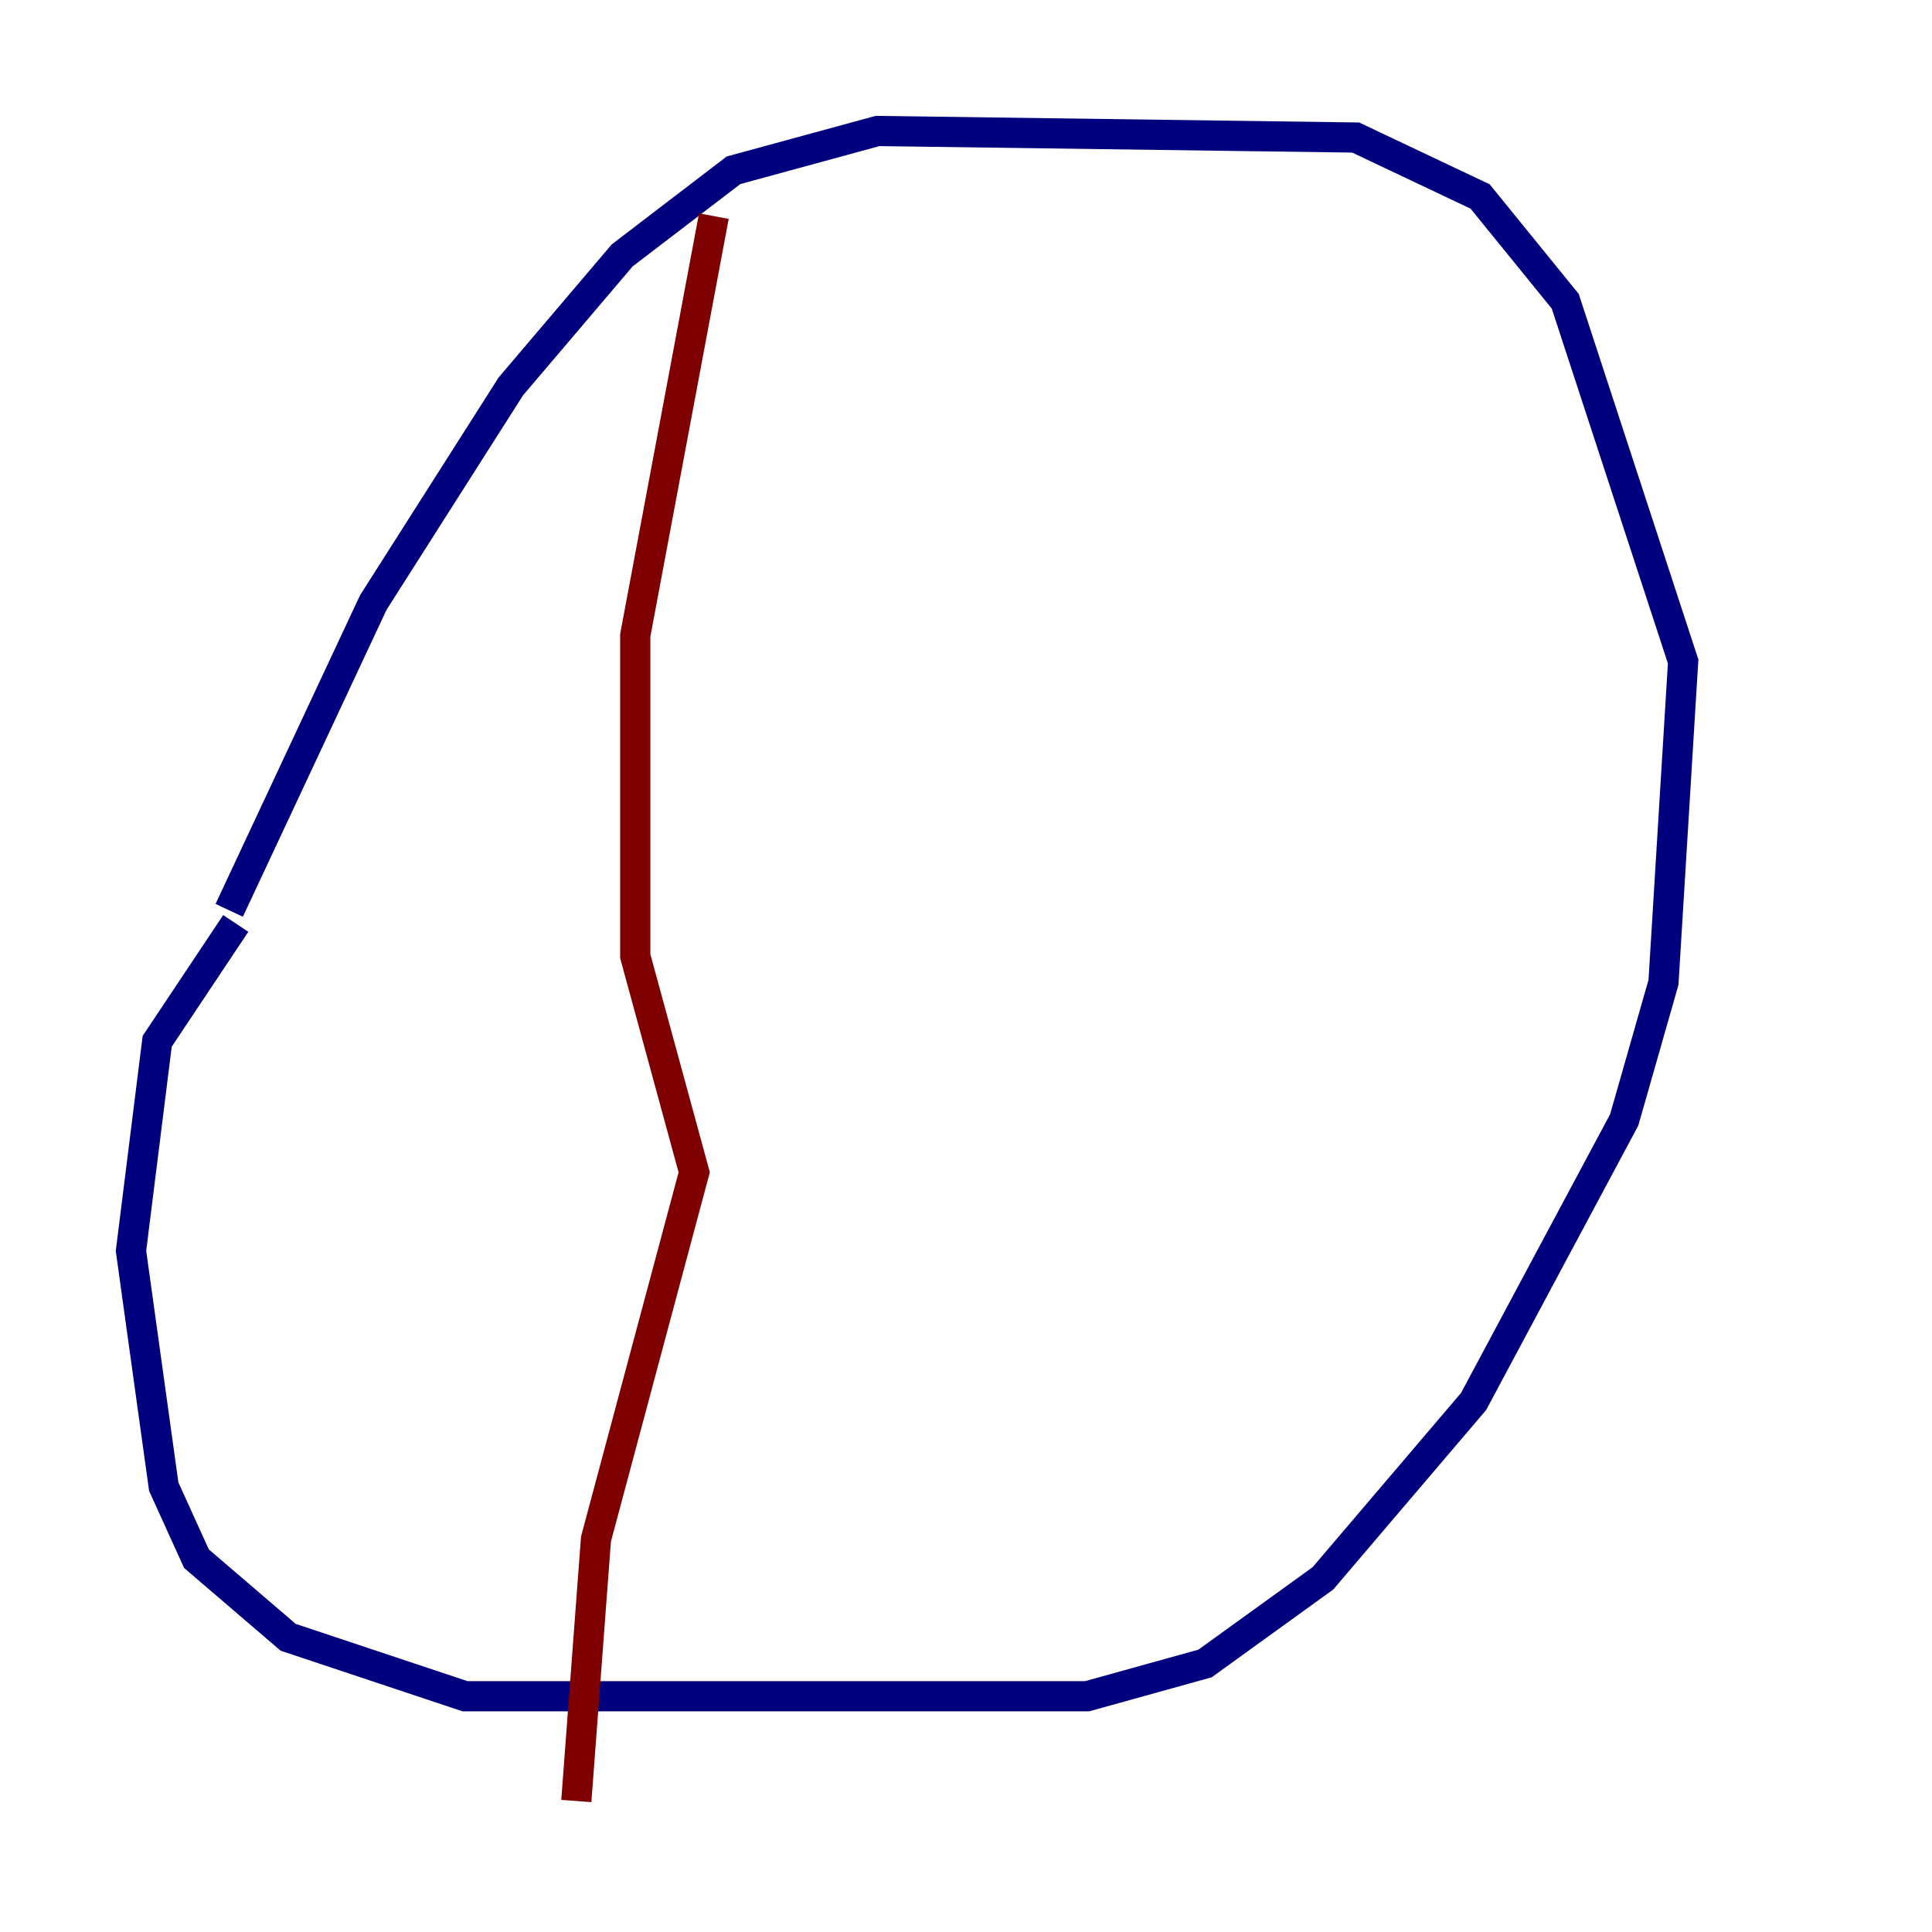 <?xml version="1.0" encoding="utf-8" ?>
<svg baseProfile="tiny" height="128" version="1.2" viewBox="0,0,128,128" width="128" xmlns="http://www.w3.org/2000/svg" xmlns:ev="http://www.w3.org/2001/xml-events" xmlns:xlink="http://www.w3.org/1999/xlink"><defs /><polyline fill="none" points="15.62,61.18 10.414,68.99 8.678,82.875 10.848,98.495 13.017,103.268 19.091,108.475 30.807,112.38 72.027,112.38 79.837,110.21 87.647,104.57 97.627,92.854 107.607,74.197 110.21,65.085 111.512,43.824 103.702,19.959 98.061,13.017 89.817,9.112 58.142,8.678 48.597,11.281 41.22,16.922 33.844,25.6 24.732,39.919 15.186,60.312" stroke="#00007f" stroke-width="2" /><polyline fill="none" points="47.295,14.319 42.088,42.088 42.088,63.349 45.993,77.668 39.485,101.966 38.183,119.322" stroke="#7f0000" stroke-width="2" /></svg>